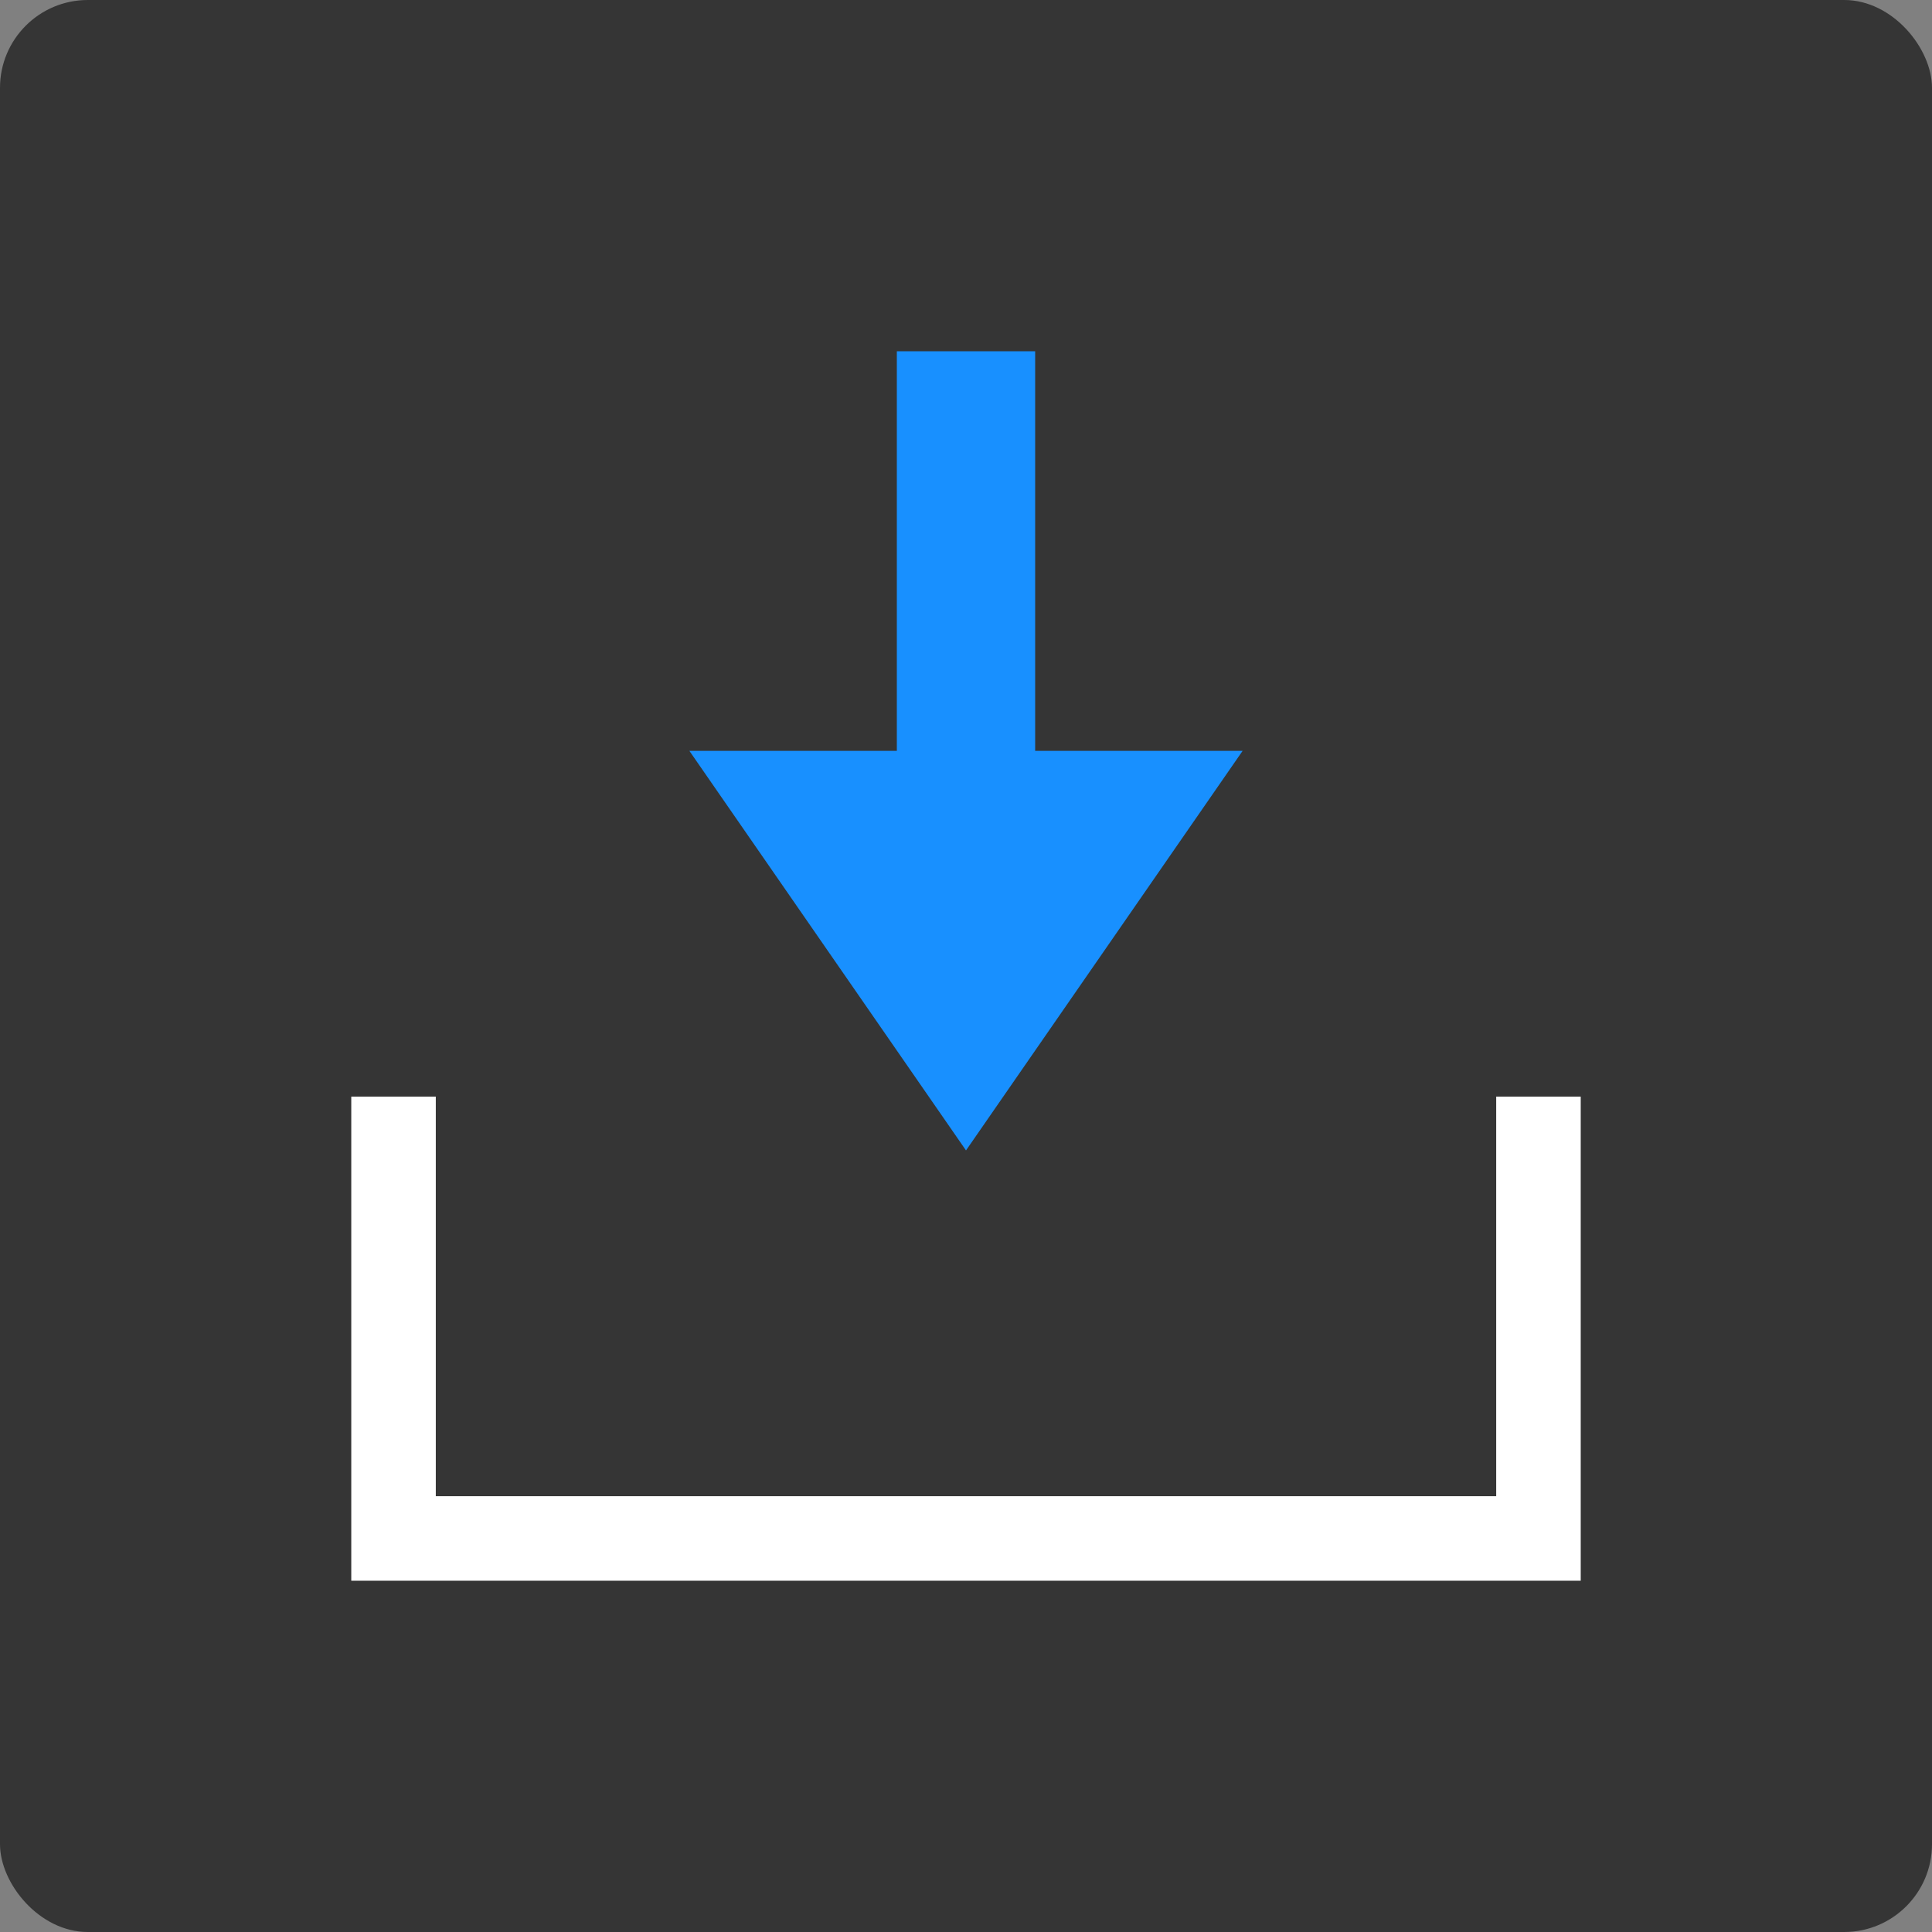 <?xml version="1.0" encoding="UTF-8"?>
<svg width="44px" height="44px" viewBox="0 0 44 44" version="1.1" xmlns="http://www.w3.org/2000/svg" xmlns:xlink="http://www.w3.org/1999/xlink">
    <rect x="0" y="0" width="44" height="44" fill="#808080" stroke="none"/>
    <!-- Generator: Sketch 55.2 (78181) - https://sketchapp.com -->
    <title>icon_map</title>
    <desc>Created with Sketch.</desc>
    <g id="页面1" stroke="none" stroke-width="1" fill="none" fill-rule="evenodd">
        <g id="切图" transform="translate(-103, -71)">
            <g id="icon_map" transform="translate(103, 71)">
                <rect id="矩形" fill="#353535" x="0" y="0" width="44" height="44" rx="2"></rect>
                <g transform="translate(8, 8)" fill-rule="nonzero">
                    <polygon id="形状" fill="#1890FF" points="12.425 0 12.425 9.1 7.7 9.1 14 18.2 20.3 9.1 15.575 9.1 15.575 0"></polygon>
                    <polygon id="路径" fill="#FFFFFF" points="28 28 0 28 0 16.975 1.925 16.975 1.925 26.075 26.075 26.075 26.075 16.975 28 16.975"></polygon>
                </g>
            </g>
        </g>
    </g>
</svg>
